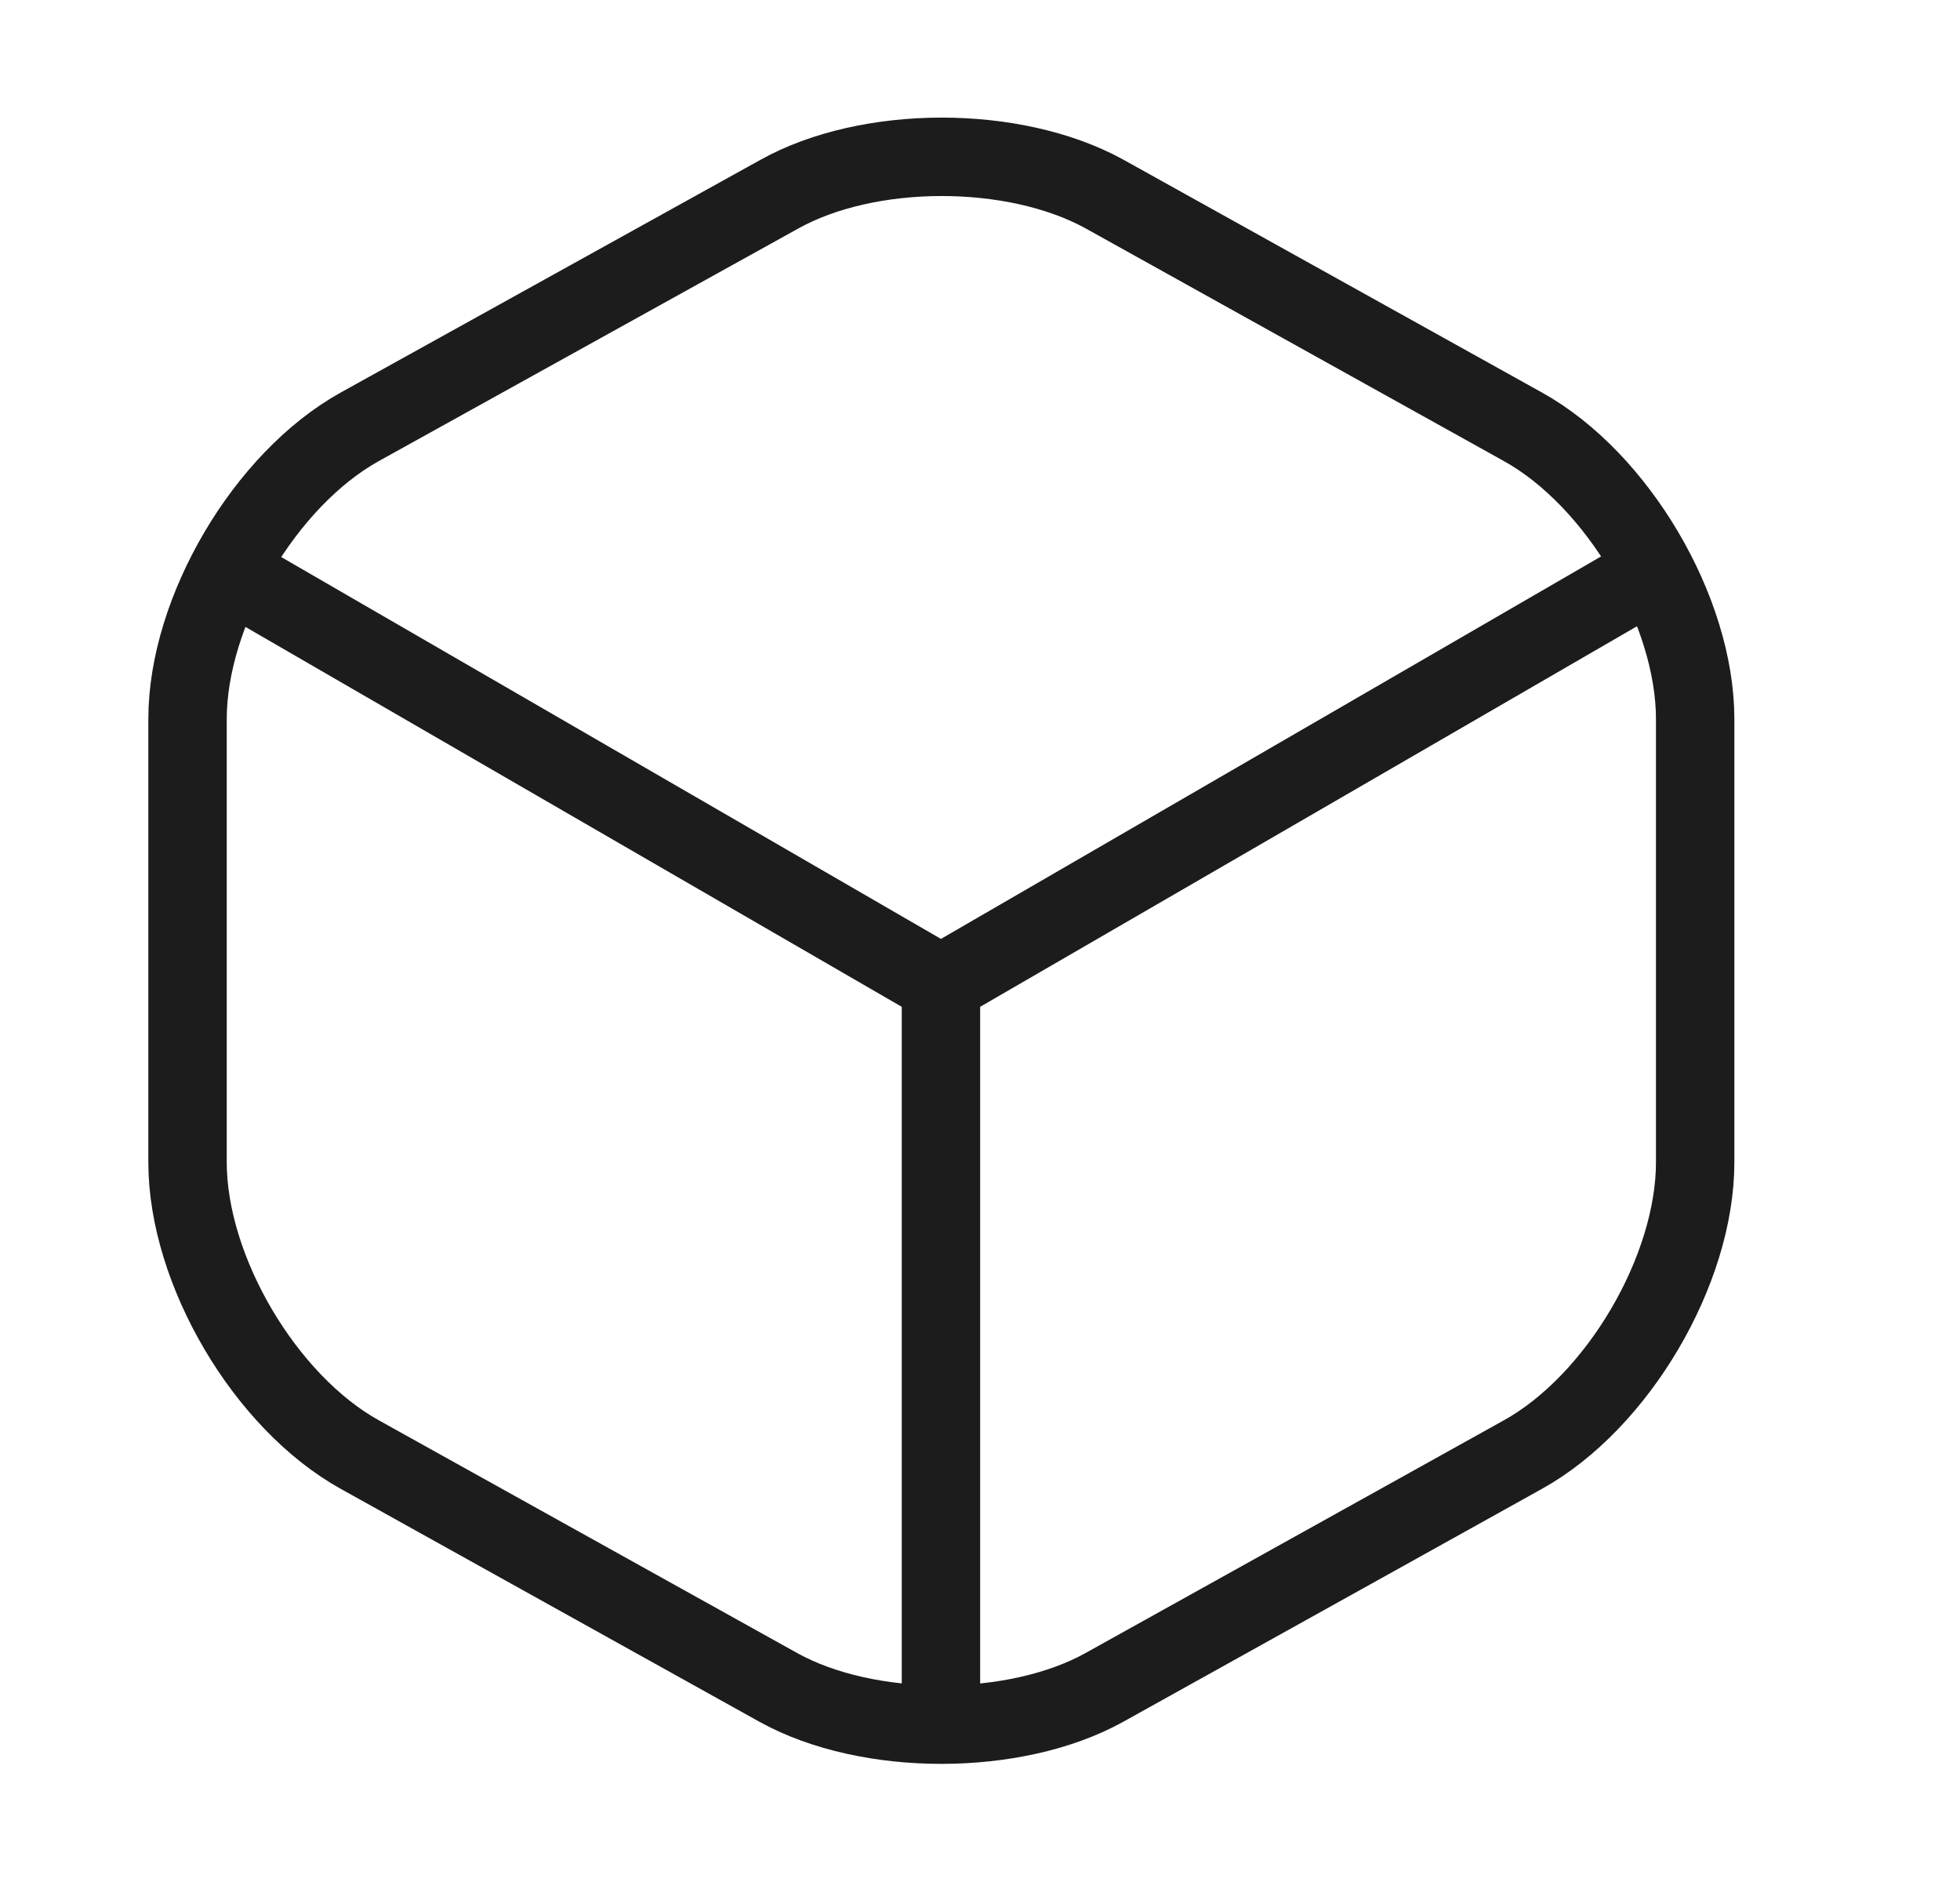 <svg width="25" height="24" viewBox="0 0 25 24" fill="none" xmlns="http://www.w3.org/2000/svg">
<path d="M3.172 7.441L12.002 12.551L20.772 7.471" stroke="#1C1C1C" stroke-linecap="round" stroke-linejoin="round"/>
<path d="M12.002 21.609V12.539" stroke="#1C1C1C" stroke-linecap="round" stroke-linejoin="round"/>
<path d="M9.932 2.481L4.592 5.441C3.382 6.111 2.392 7.791 2.392 9.171V14.821C2.392 16.201 3.382 17.881 4.592 18.551L9.932 21.521C11.072 22.151 12.942 22.151 14.082 21.521L19.422 18.551C20.632 17.881 21.622 16.201 21.622 14.821V9.171C21.622 7.791 20.632 6.111 19.422 5.441L14.082 2.471C12.932 1.841 11.072 1.841 9.932 2.481Z" stroke="#1C1C1C" stroke-linecap="round" stroke-linejoin="round"/>
</svg>
